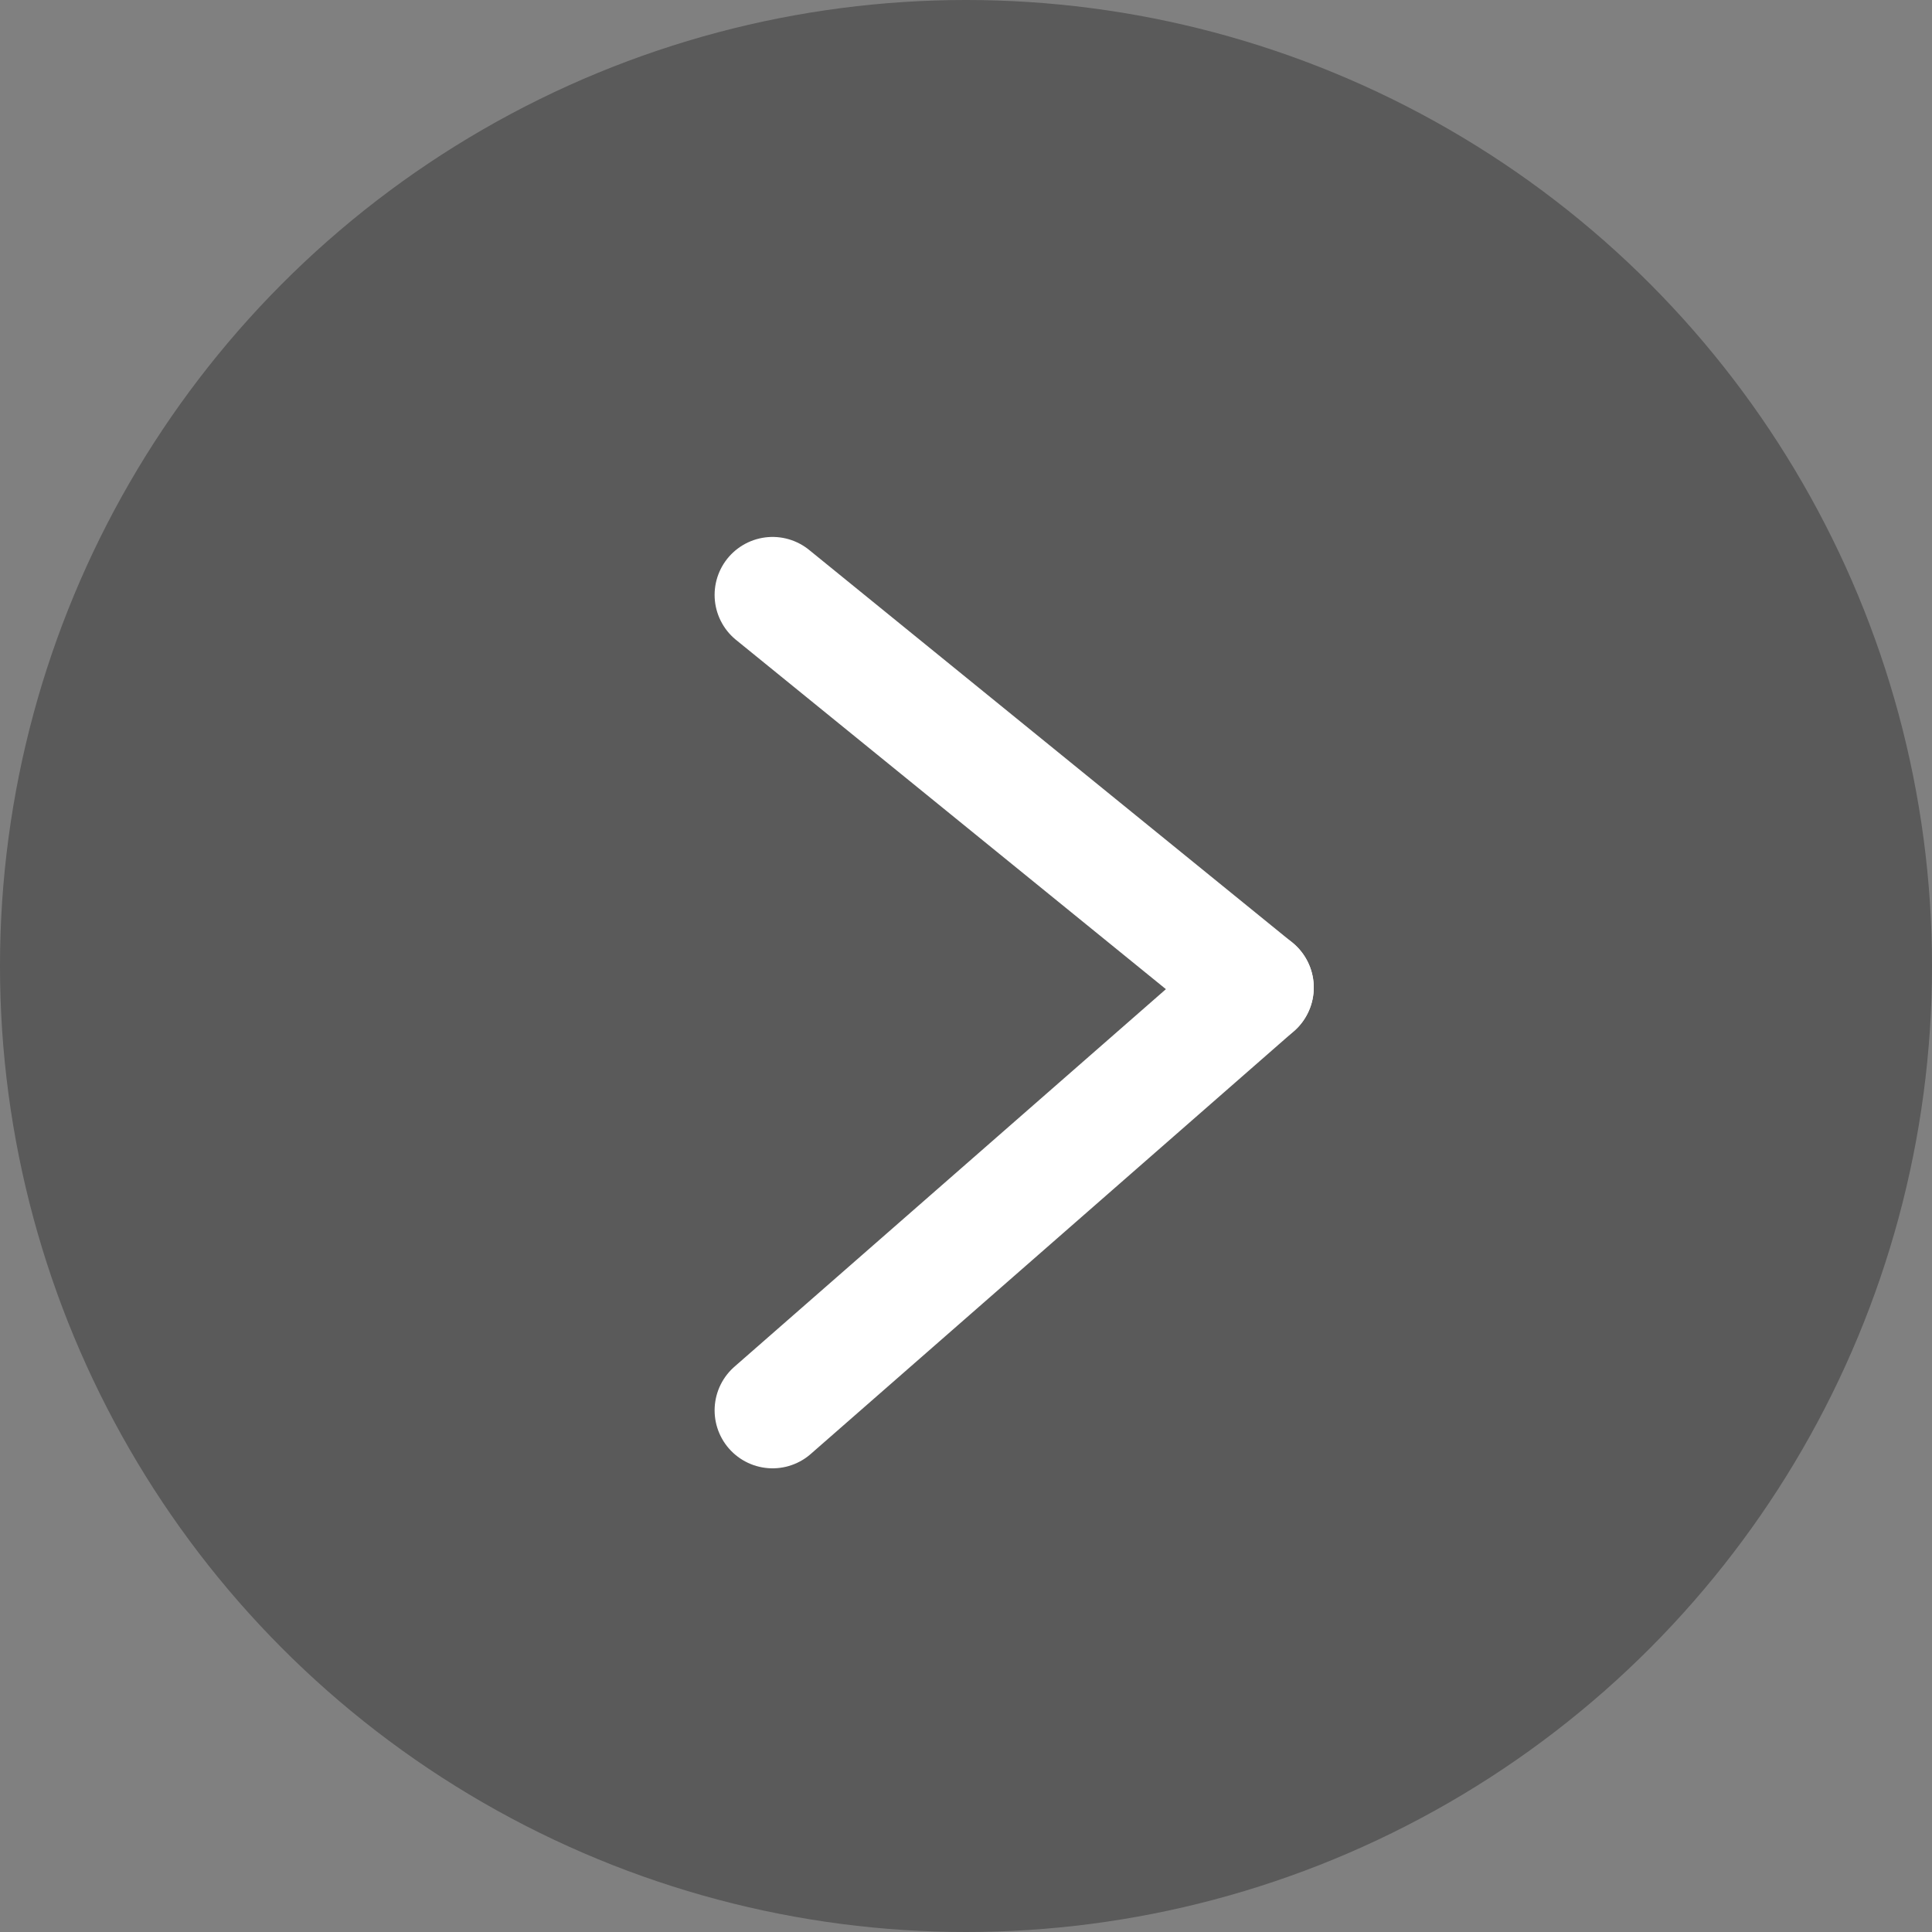 <svg xmlns="http://www.w3.org/2000/svg" width="50" height="50" viewBox="0 0 50 50">
  <rect x="0" y="0" width="50" height="50" fill="#808080" stroke="none"/>
  <g id="main_banner_right_button" transform="translate(-1612 -243)">
    <circle id="타원_577" data-name="타원 577" cx="25" cy="25" r="25" transform="translate(1612 243)" fill="rgba(0,0,0,0.3)"/>
    <g id="그룹_2654" data-name="그룹 2654" transform="translate(577.494 -599.104)">
      <line id="선_250" data-name="선 250" x2="12.506" y2="10.161" transform="translate(1054.5 857.5)" fill="none" stroke="#fff" stroke-linecap="round" stroke-width="3"/>
      <line id="선_251" data-name="선 251" y1="10.943" x2="12.506" transform="translate(1054.5 867.661)" fill="none" stroke="#fff" stroke-linecap="round" stroke-width="3"/>
    </g>
  </g>
</svg>
